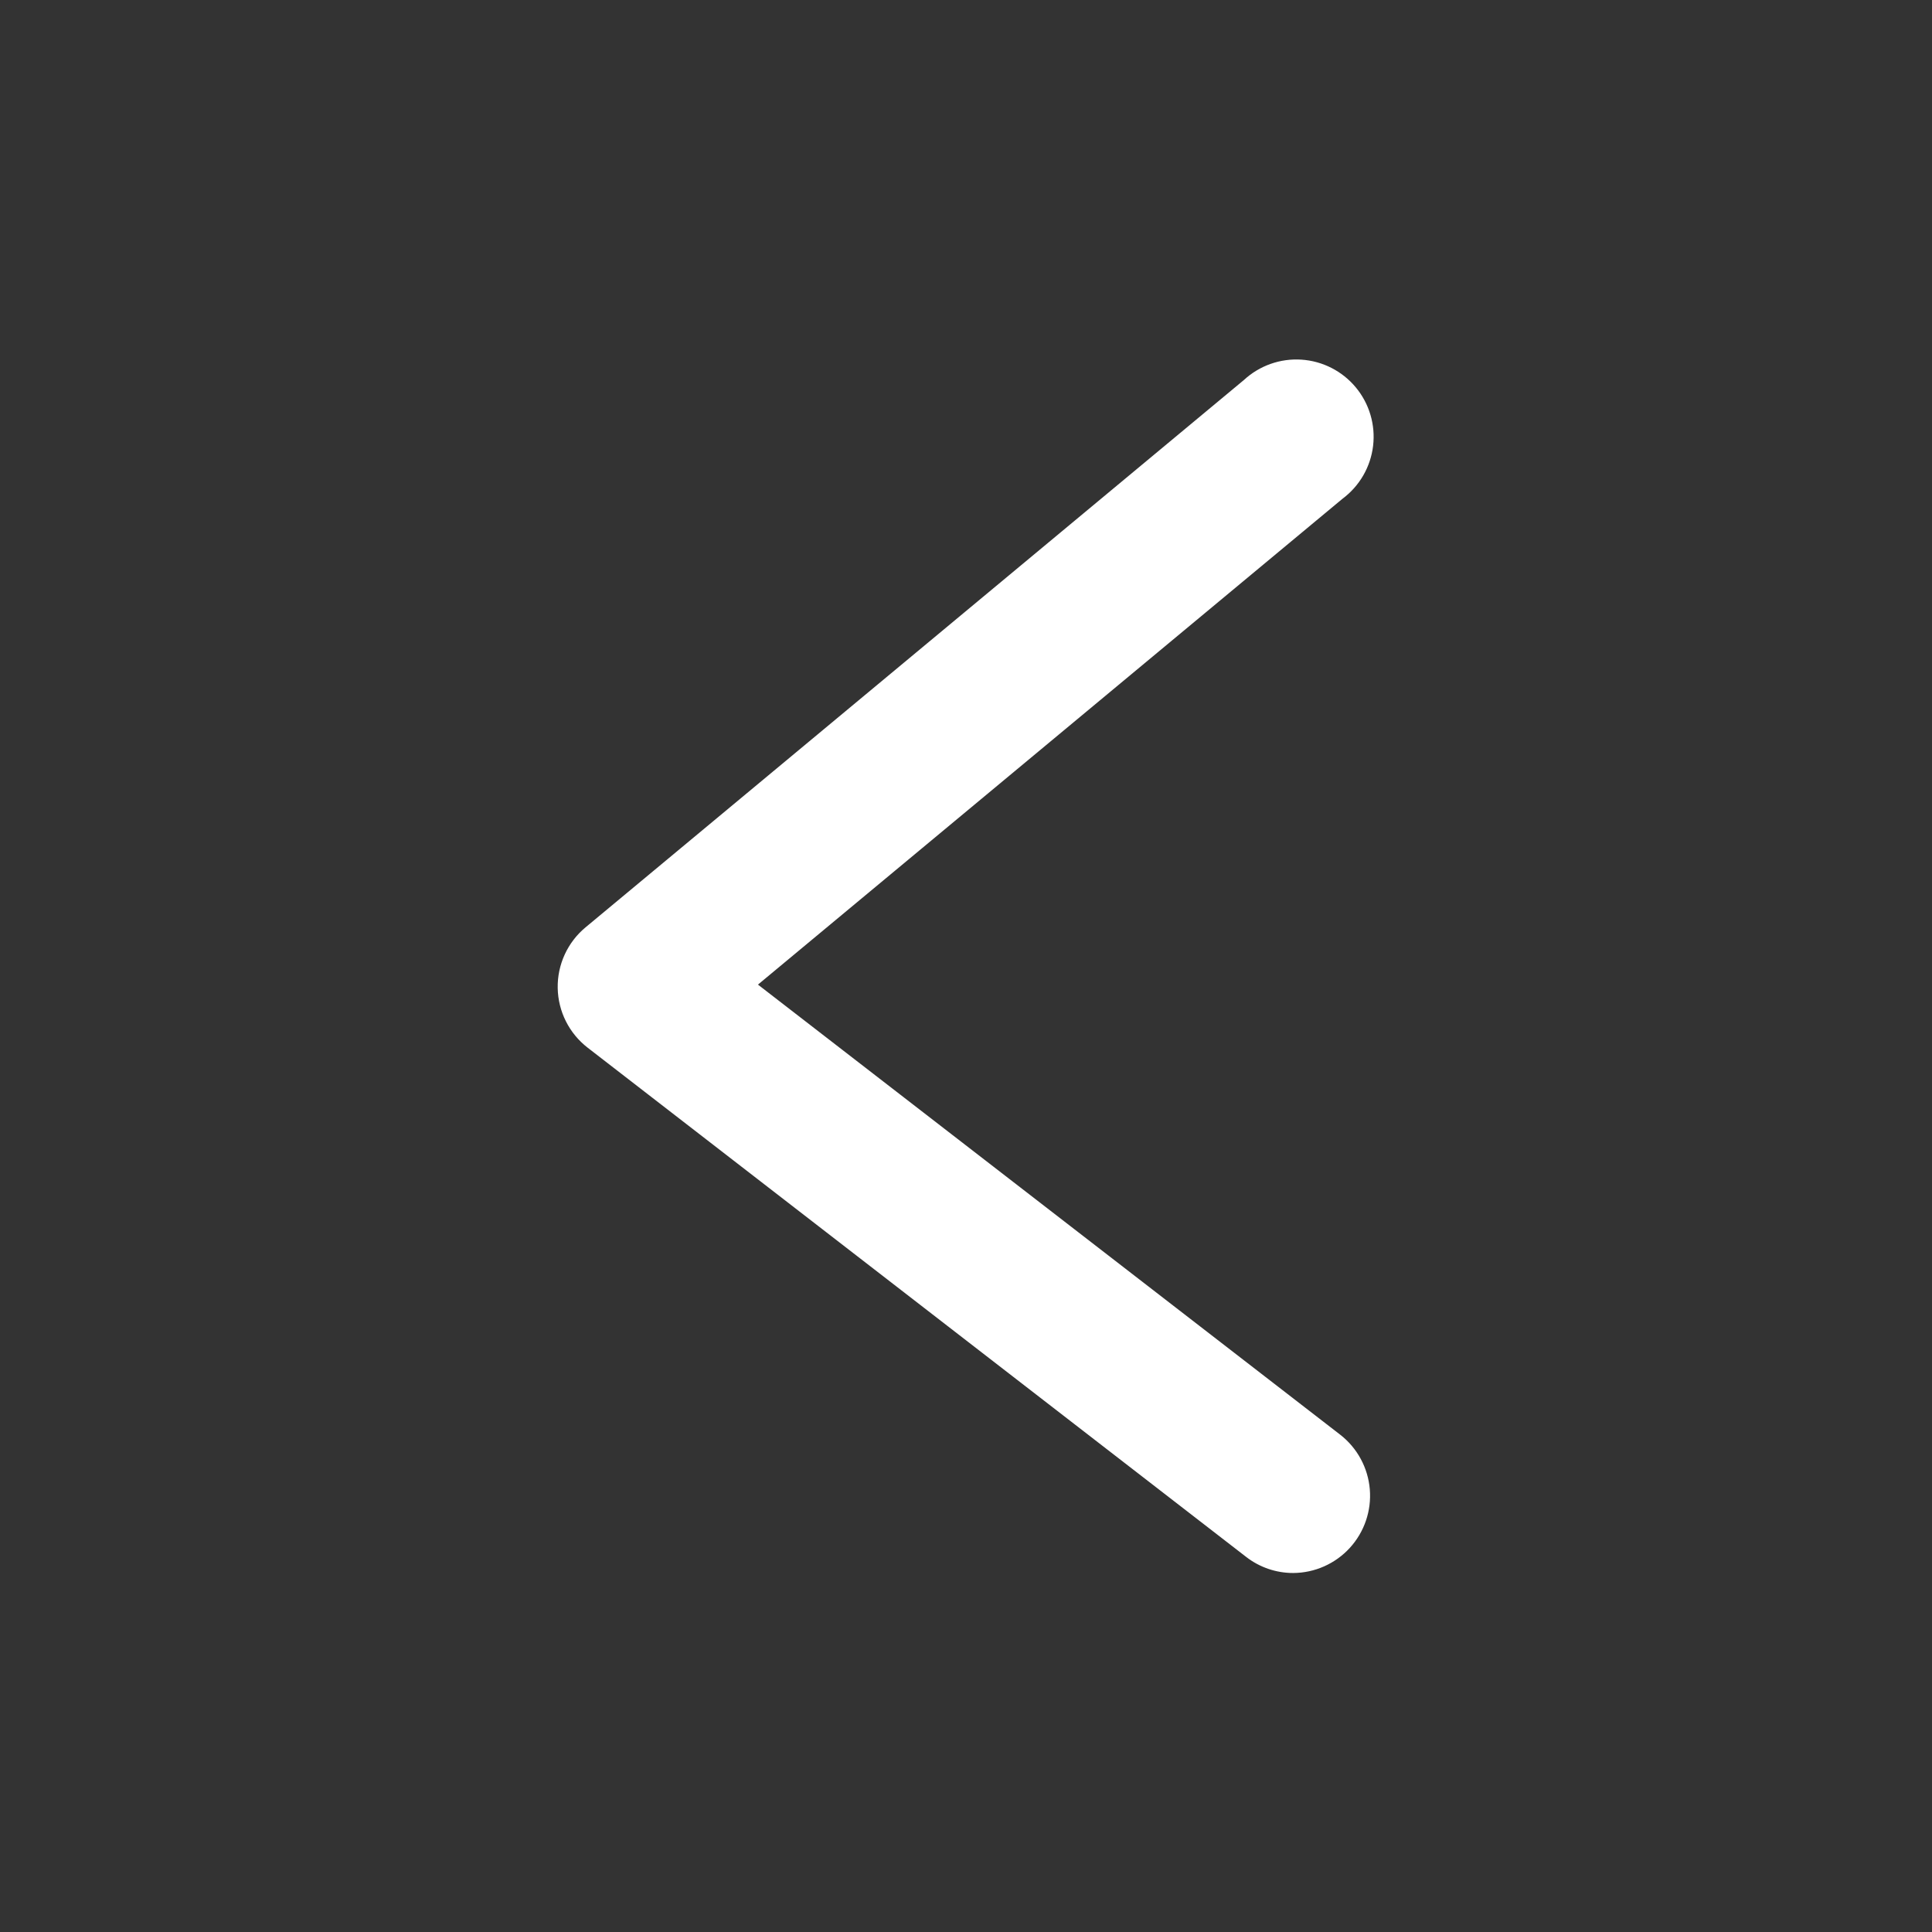 <svg id="Capa_1" data-name="Capa 1" xmlns="http://www.w3.org/2000/svg" xmlns:xlink="http://www.w3.org/1999/xlink" viewBox="0 0 600 600"><rect x="0" y="0" width="600" height="600" fill="#333333" stroke="none"/><defs><style>.cls-1{fill:none;}.cls-2{clip-path:url(#clip-path);}.cls-3{fill:#fff;}</style><clipPath id="clip-path"><path class="cls-1" d="M401.62,488.51a24,24,0,0,0,14.66-42.9L235.39,305.78l181.55-150.9A24,24,0,1,0,386.32,118L181.84,288a23.95,23.95,0,0,0,.66,37.37L387,483.51A23.81,23.81,0,0,0,401.62,488.51Z"/></clipPath></defs><title>chevron-left</title><g class="cls-2"><rect class="cls-3" x="168.2" y="106.49" width="263.6" height="387.02"/></g></svg>